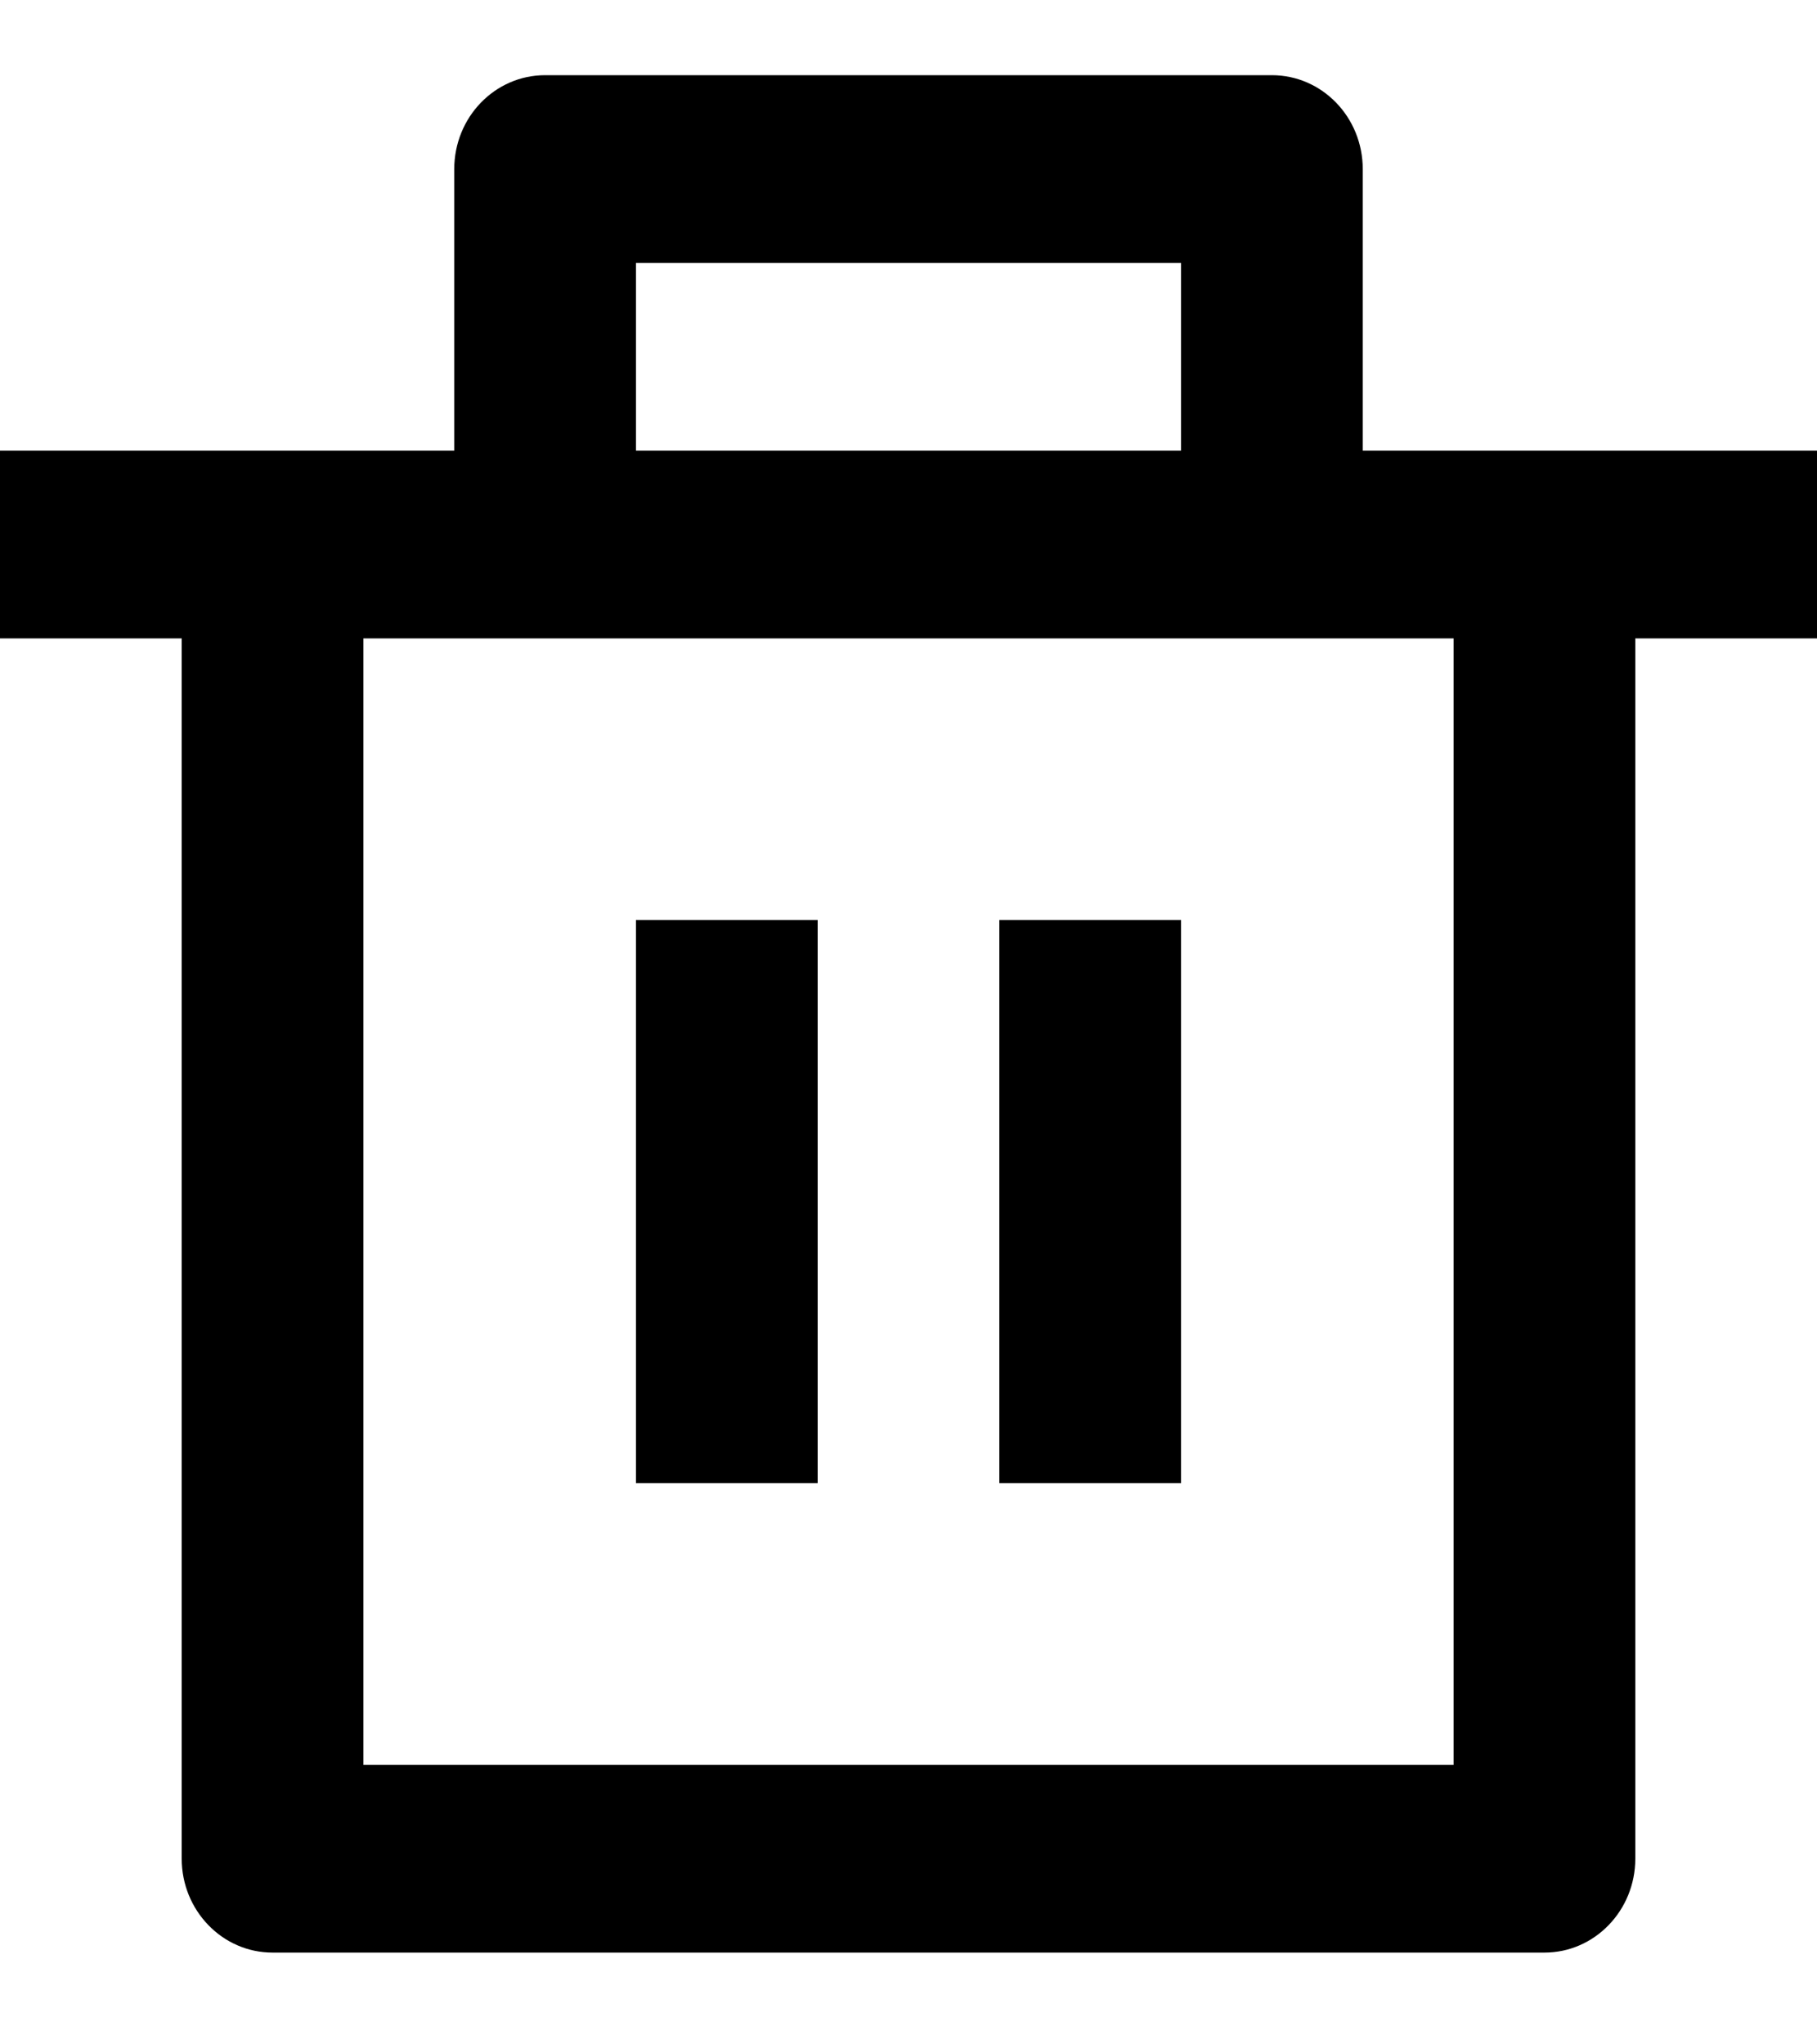 <svg width="16" height="18" viewBox="0 0 16 18" fill="none" xmlns="http://www.w3.org/2000/svg">
<path d="M12 3.968H16V5.621H14.4V16.365C14.4 16.821 14.042 17.192 13.6 17.192H2.4C1.958 17.192 1.6 16.821 1.6 16.365V5.621H0V3.968H4V1.489C4 1.032 4.358 0.662 4.8 0.662H11.2C11.642 0.662 12 1.032 12 1.489V3.968ZM12.8 5.621H3.2V15.539H12.8V5.621ZM5.6 8.1H7.2V13.059H5.6V8.1ZM8.8 8.1H10.4V13.059H8.8V8.1ZM5.6 2.315V3.968H10.4V2.315H5.6Z" fill="black"/>
</svg>
